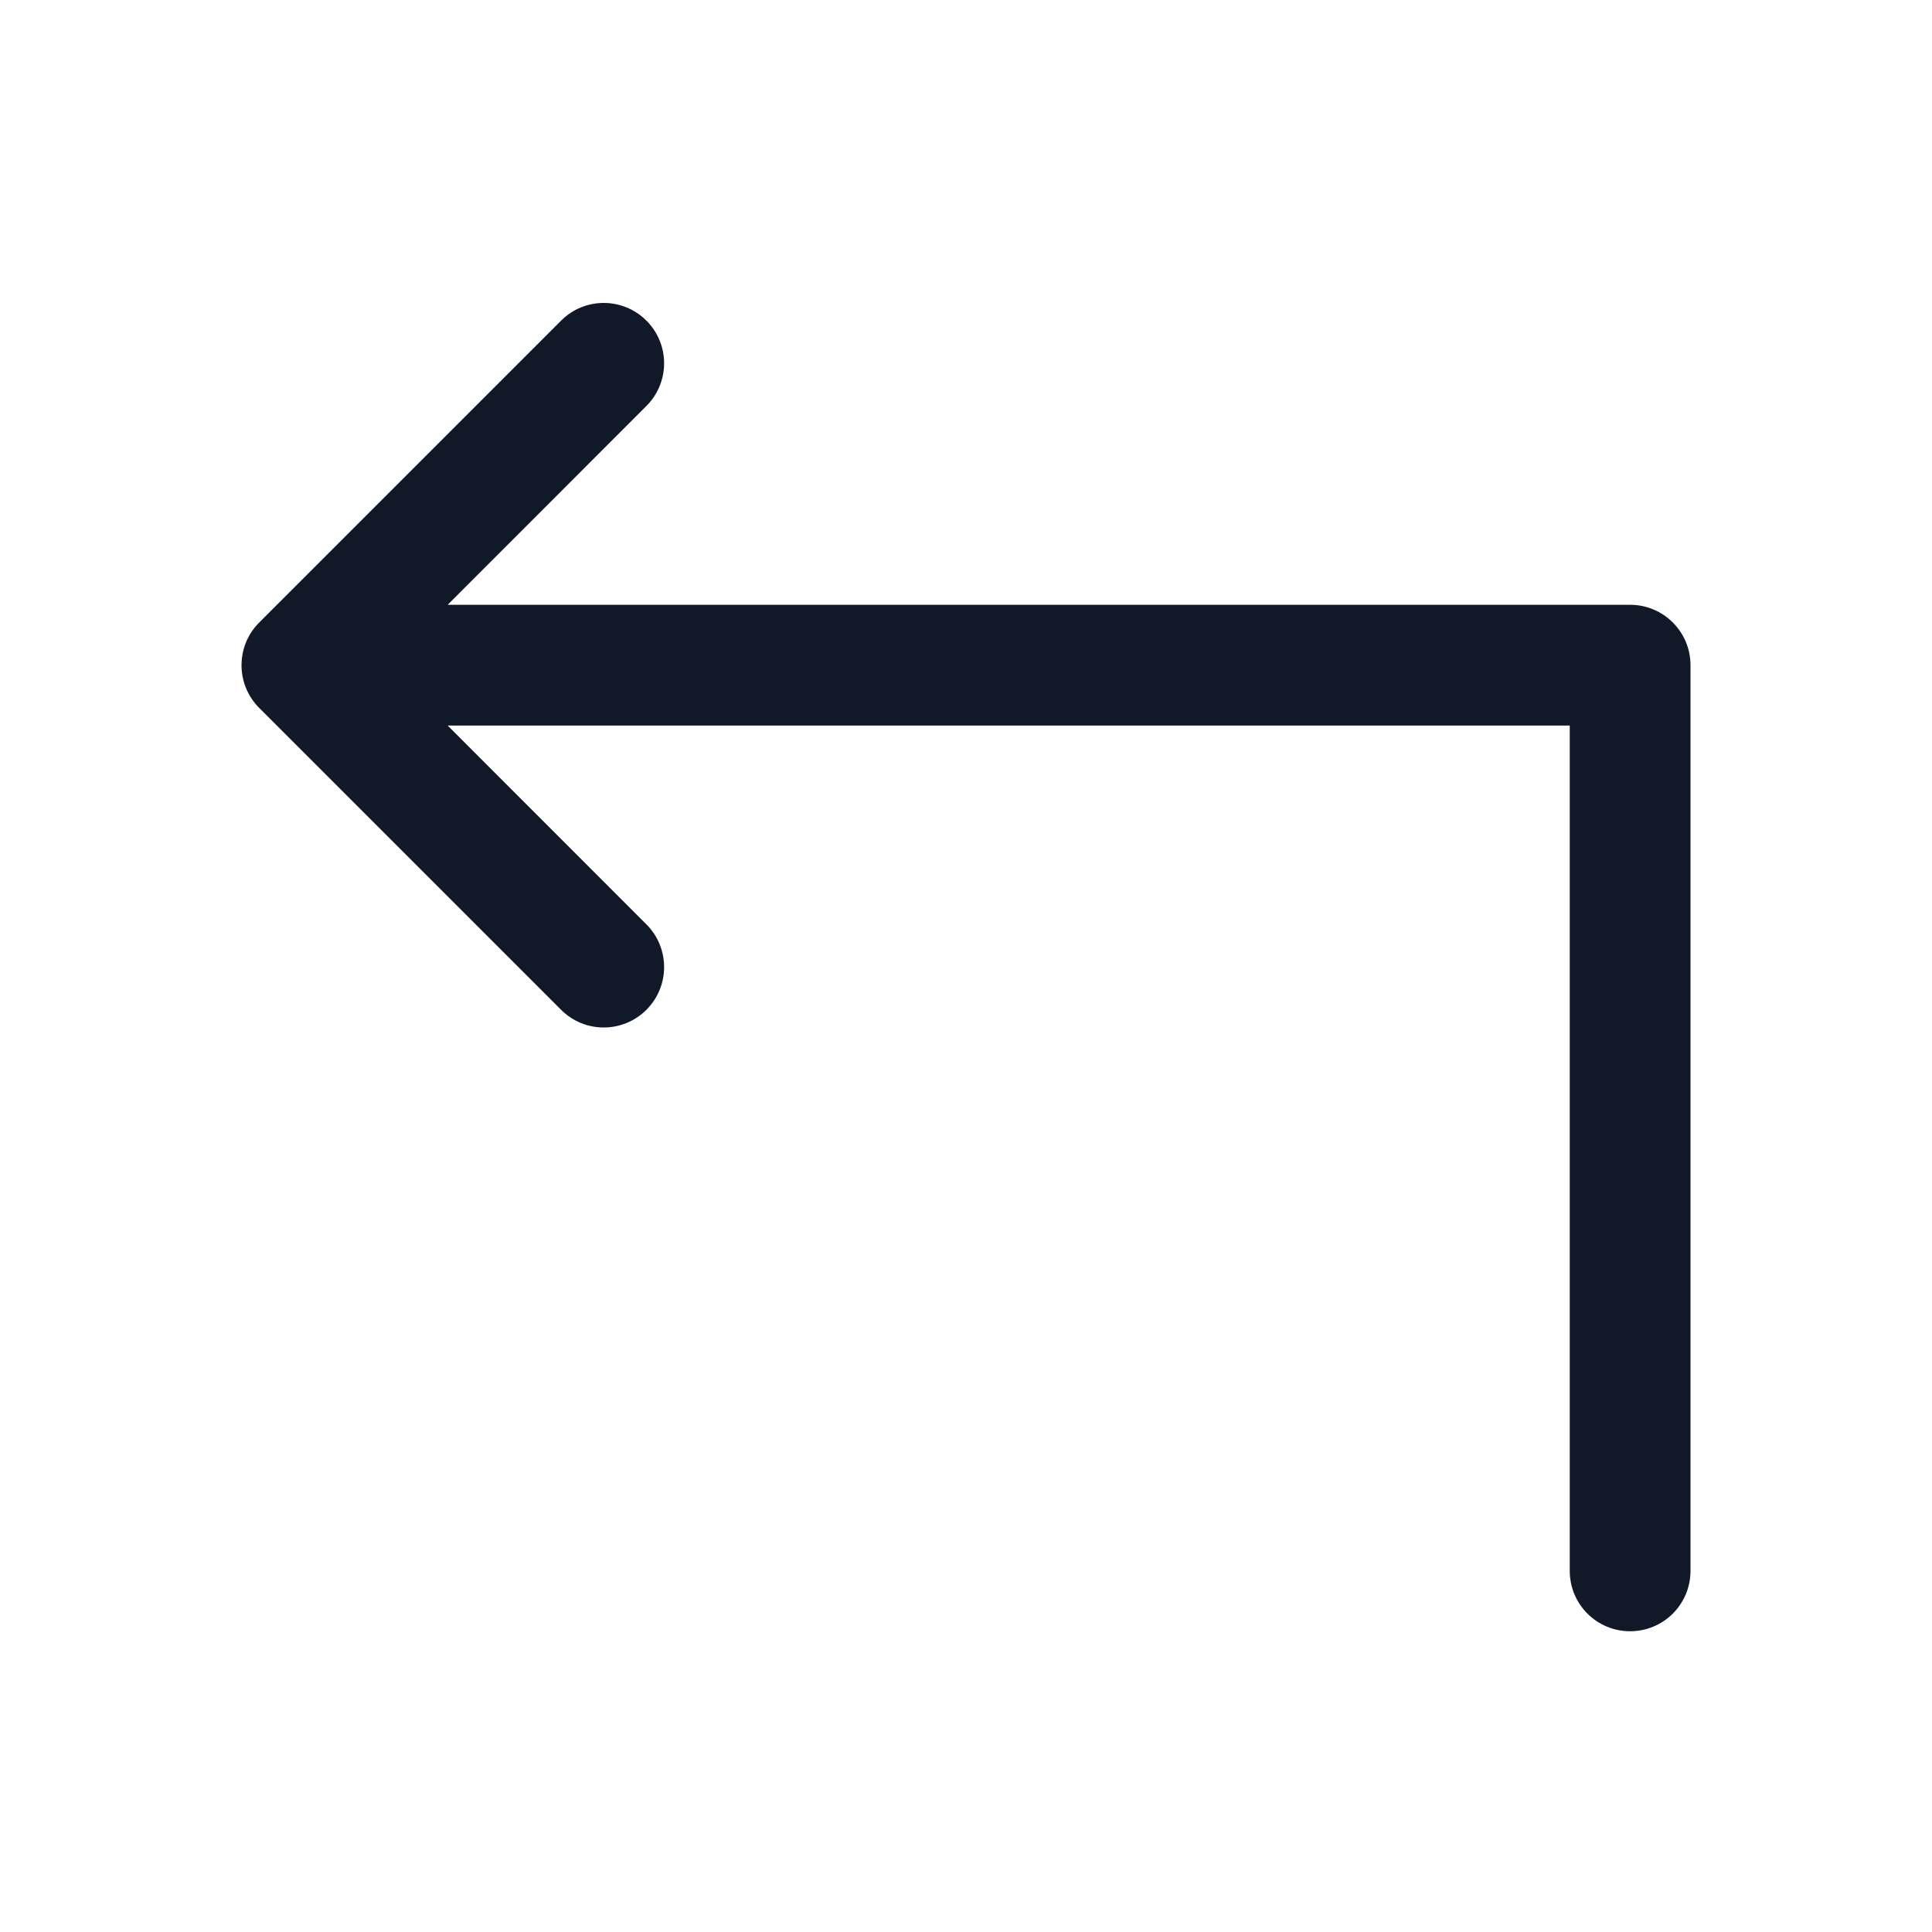 <svg width="24" height="24" viewBox="0 0 24 24" fill="none" xmlns="http://www.w3.org/2000/svg">
<path fill-rule="evenodd" clip-rule="evenodd" d="M20.25 20.264C19.835 20.264 19.5 19.929 19.5 19.514L19.5 9.013L5.561 9.013L8.03 11.483C8.323 11.776 8.323 12.251 8.03 12.544C7.737 12.837 7.262 12.837 6.97 12.544L3.22 8.794C2.927 8.501 2.927 8.026 3.22 7.733L6.97 3.983C7.262 3.69 7.737 3.69 8.03 3.983C8.323 4.276 8.323 4.75 8.03 5.043L5.561 7.513L20.25 7.513C20.664 7.513 21 7.849 21 8.263L21 19.514C21 19.929 20.664 20.264 20.25 20.264Z" fill="#111827"/>
</svg>
